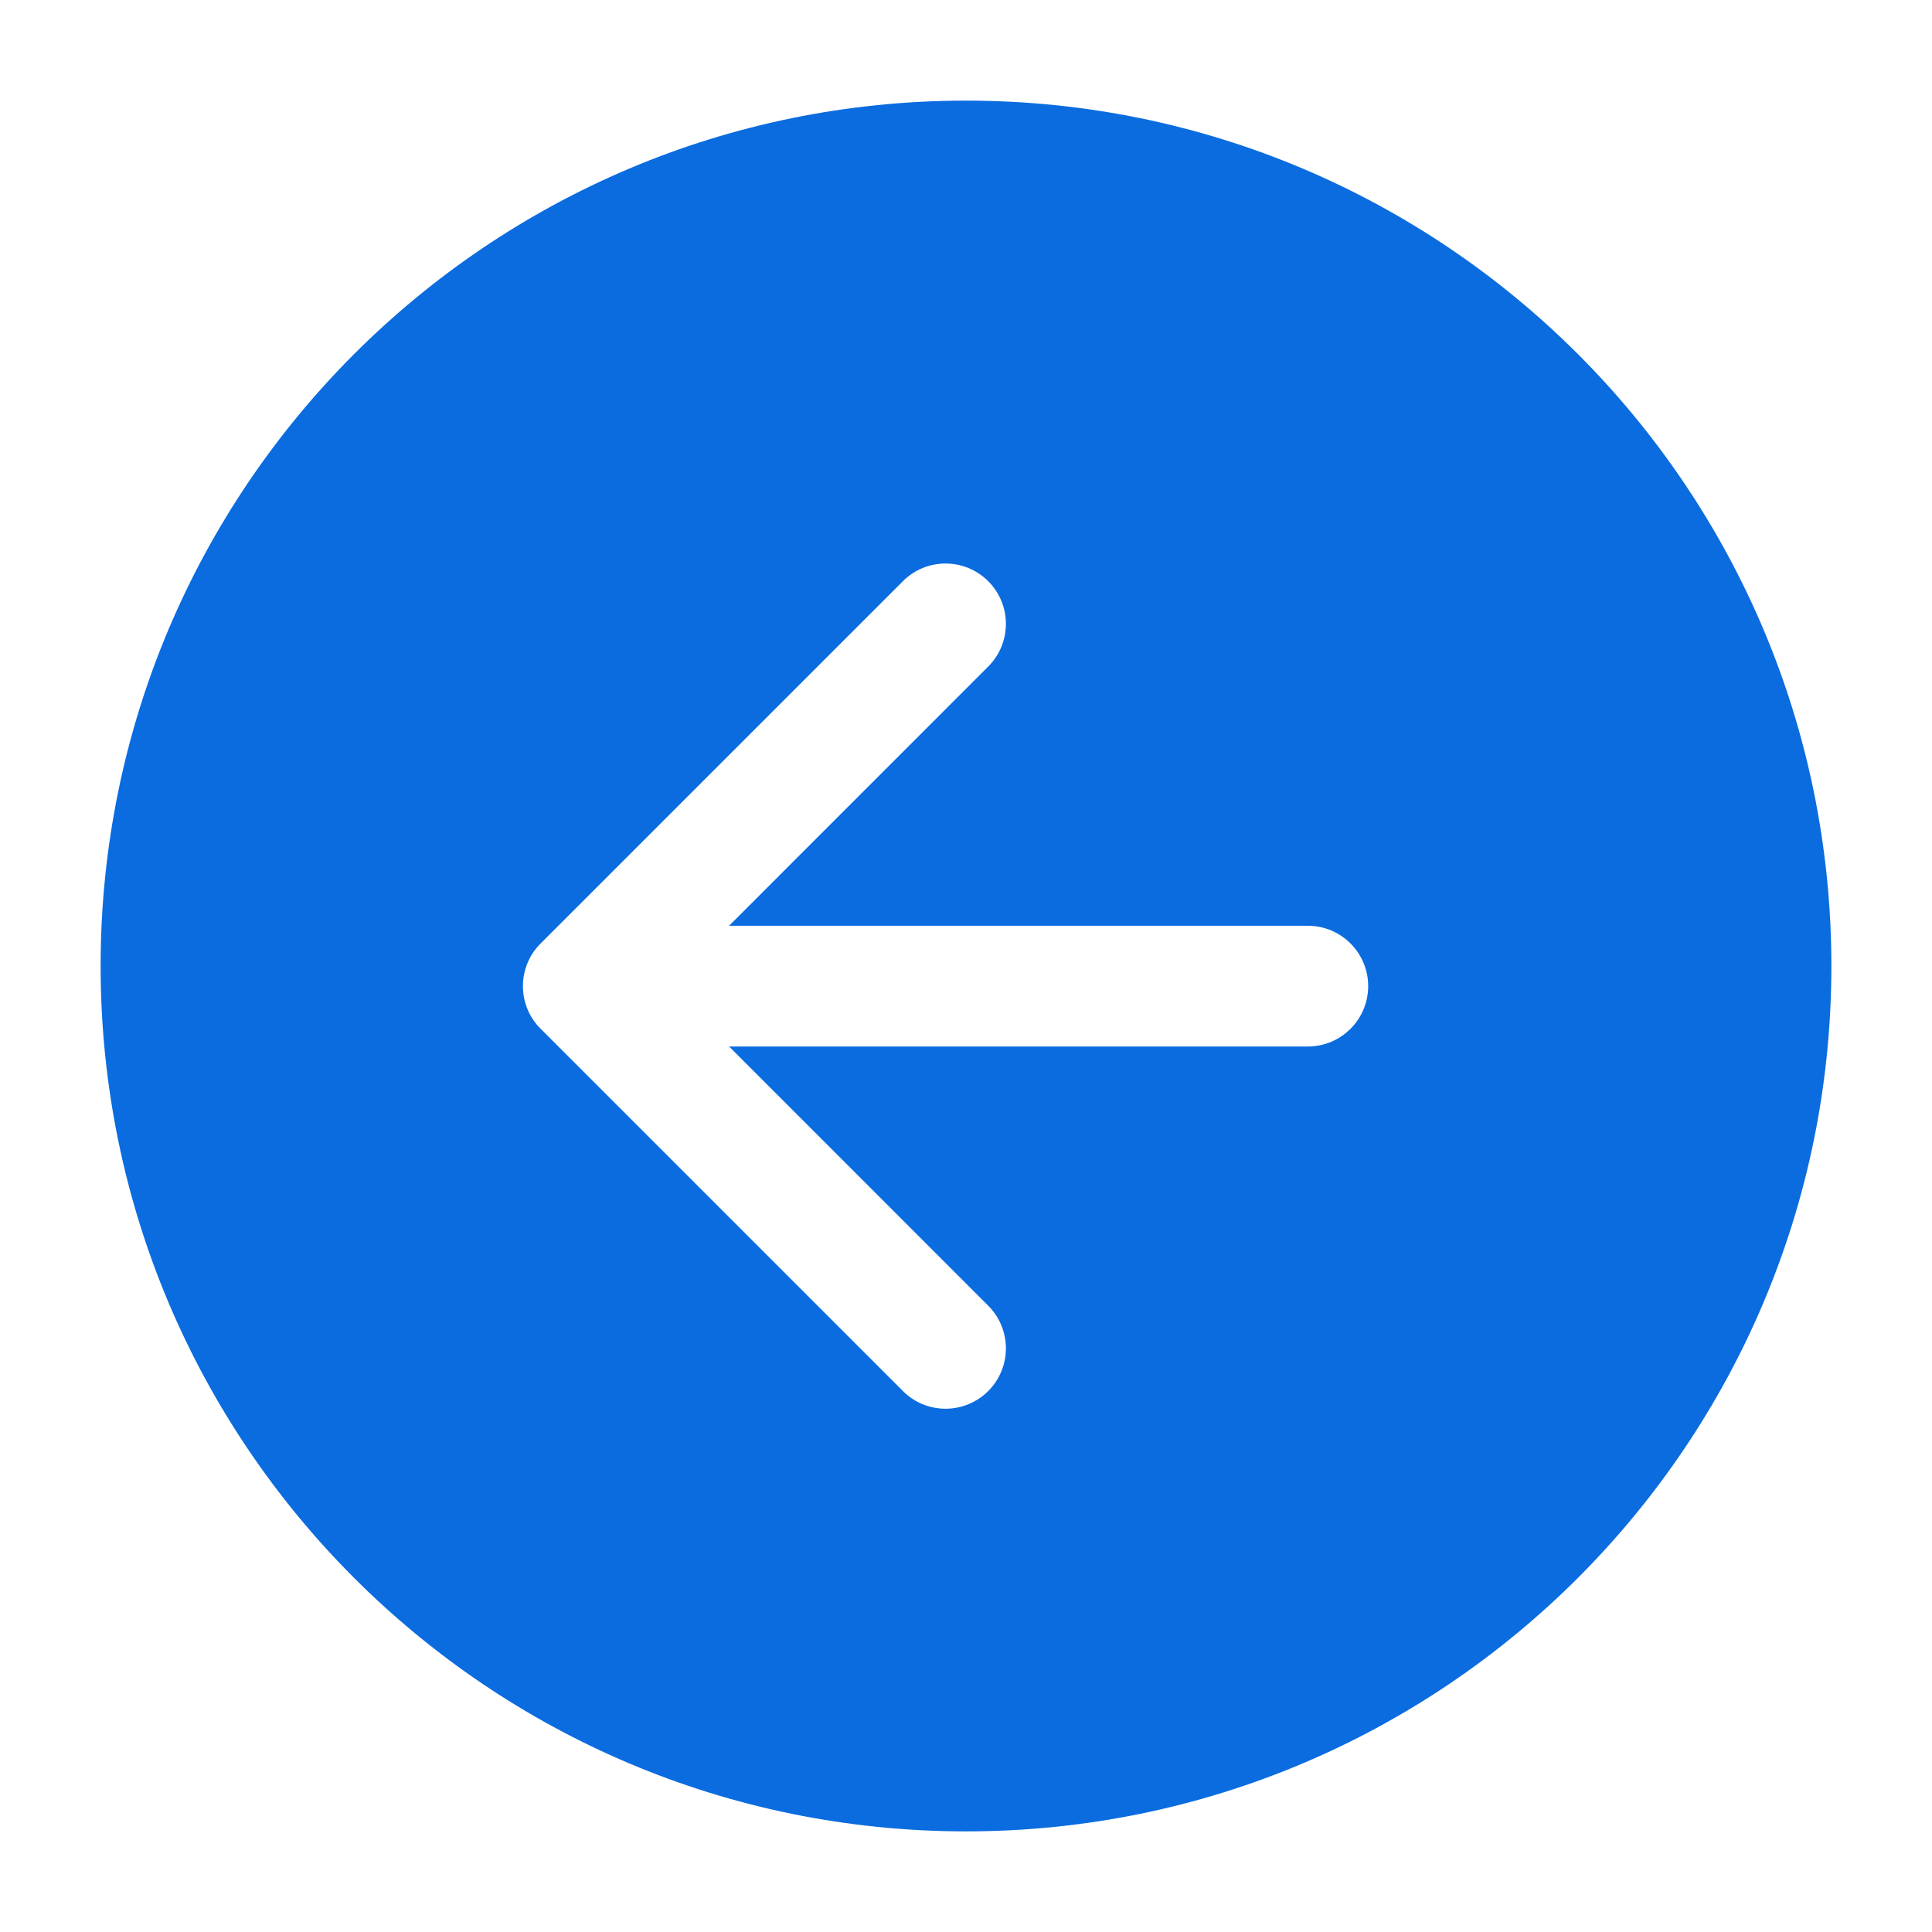 <svg width="24" height="24" viewBox="0 0 24 24" fill="none" xmlns="http://www.w3.org/2000/svg">
<path d="M12 1.25C6.063 1.25 1.25 6.063 1.25 12C1.25 17.937 6.063 22.75 12 22.75C17.937 22.75 22.75 17.937 22.75 12C22.75 6.063 17.937 1.25 12 1.25ZM9.057 11.5H16.246C16.66 11.5 16.996 11.836 16.996 12.25C16.996 12.664 16.66 13 16.246 13H9.057L12.276 16.22C12.569 16.513 12.569 16.987 12.276 17.28C11.983 17.573 11.508 17.573 11.216 17.28L6.716 12.78C6.644 12.708 6.589 12.626 6.553 12.537C6.516 12.449 6.496 12.352 6.496 12.25C6.496 12.148 6.516 12.051 6.553 11.963C6.589 11.874 6.644 11.792 6.716 11.72L11.216 7.22C11.508 6.927 11.983 6.927 12.276 7.22C12.569 7.513 12.569 7.987 12.276 8.28L9.057 11.5Z" fill="#0A6CDF"/>
</svg>
